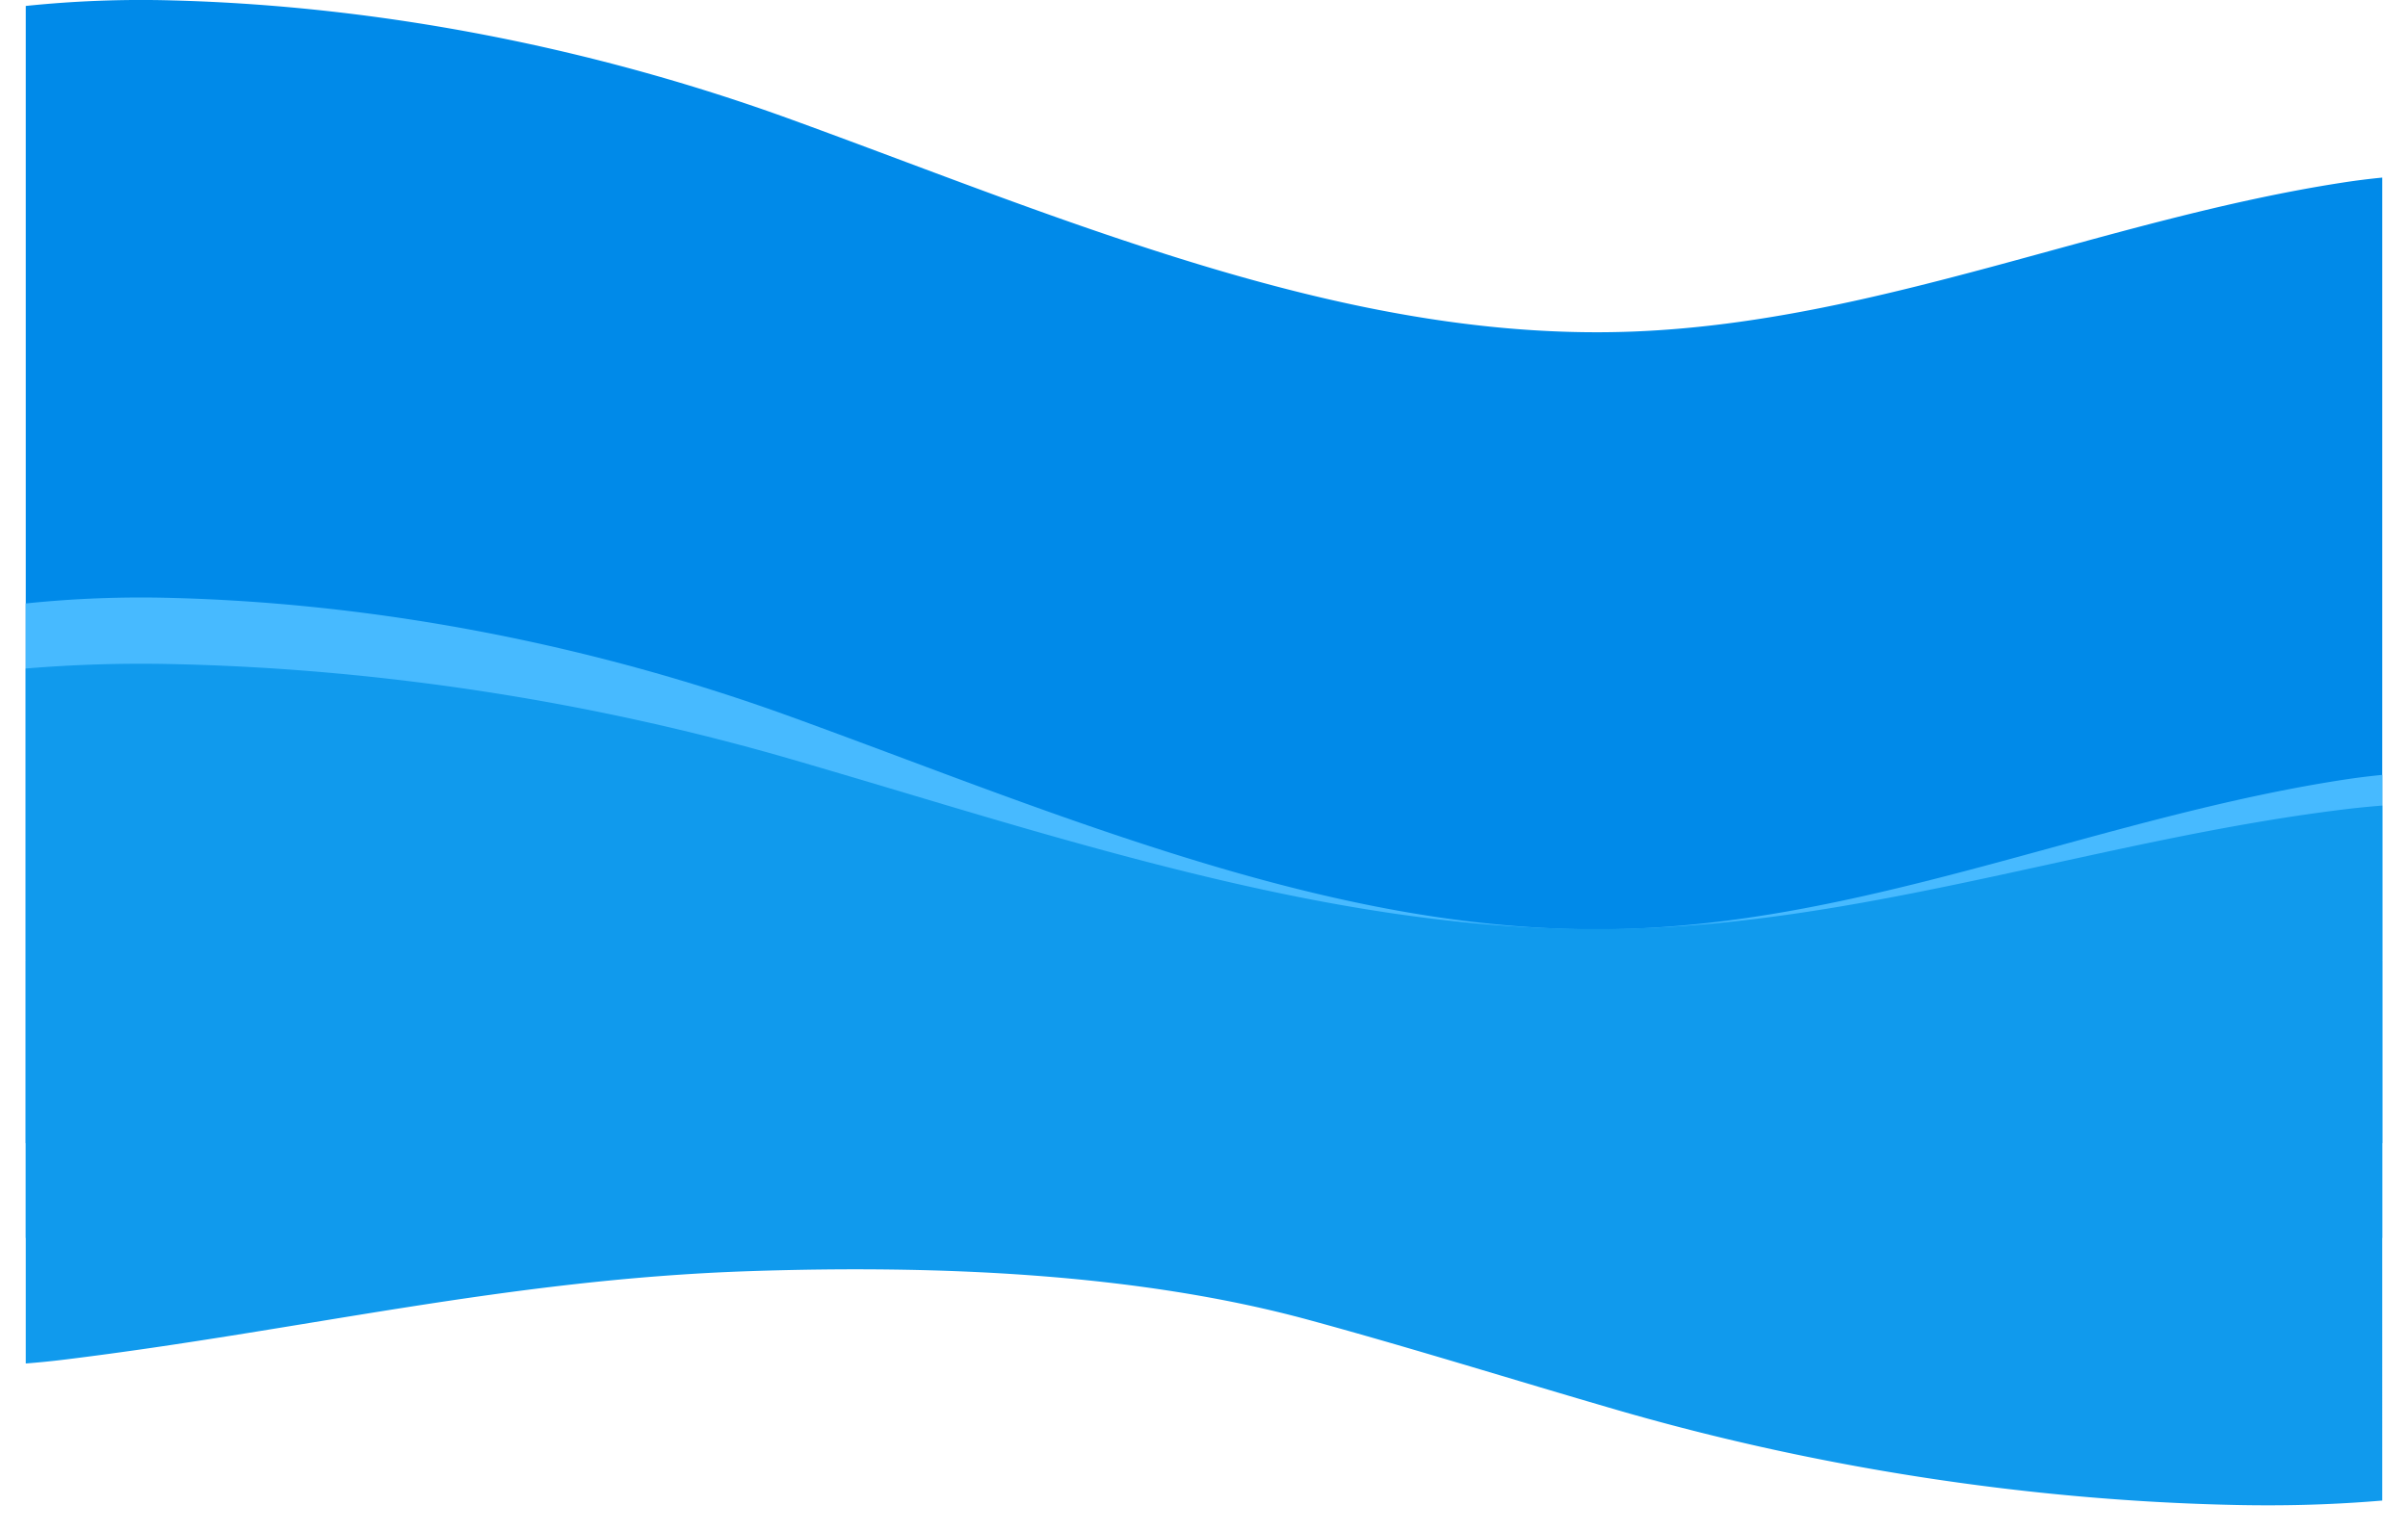 <svg xmlns="http://www.w3.org/2000/svg" xmlns:xlink="http://www.w3.org/1999/xlink" width="1962" height="1247.89" viewBox="0 0 1962 1247.89">
  <defs>
    <filter id="Union_18" x="12" y="478" width="1938" height="541.001" filterUnits="userSpaceOnUse">
      <feOffset dy="-10" input="SourceAlpha"/>
      <feGaussianBlur stdDeviation="3" result="blur"/>
      <feFlood flood-opacity="0.012"/>
      <feComposite operator="in" in2="blur"/>
      <feComposite in="SourceGraphic"/>
    </filter>
    <filter id="Union_19" x="0" y="520" width="1962" height="727.89" filterUnits="userSpaceOnUse">
      <feOffset dy="-10" input="SourceAlpha"/>
      <feGaussianBlur stdDeviation="7" result="blur-2"/>
      <feFlood flood-opacity="0.09"/>
      <feComposite operator="in" in2="blur-2"/>
      <feComposite in="SourceGraphic"/>
    </filter>
  </defs>
  <g id="Component_3_1" data-name="Component 3 – 1" transform="translate(21)">
    <path id="Union_17" data-name="Union 17" d="M15296,9179.657V8252.844a909.83,909.83,0,0,1,119.51-4.507c170.5,4.507,344.113,38.816,504.245,97.076,83.57,30.4,166.332,62.917,250.507,91.667,141.328,48.274,287.15,87.333,437.75,81.051,197.658-8.243,382.119-91.541,576.236-121.4q15.9-2.443,31.754-3.988v786.911Z" transform="translate(-15295.998 -8247.999)" fill="#008ae9"/>
    <g transform="matrix(1, 0, 0, 1, -21, 0)" filter="url(#Union_18)">
      <path id="Union_18-2" data-name="Union 18" d="M0,522V296H1920V522ZM0,295.89V4.841A909.6,909.6,0,0,1,119.511.341C290.01,4.838,463.625,39.11,623.754,97.3c83.573,30.371,166.332,62.843,250.51,91.562,141.327,48.215,287.149,87.229,437.747,80.954,197.657-8.233,382.119-91.436,576.24-121.255q15.892-2.441,31.749-3.982V295.89Z" transform="translate(21 497)" fill="#47baff"/>
    </g>
    <g transform="matrix(1, 0, 0, 1, -21, 0)" filter="url(#Union_19)">
      <path id="Union_19-2" data-name="Union 19" d="M1800.489,685.619c-170.5-3.6-344.113-31-504.243-77.522-83.573-24.281-166.332-50.243-250.509-73.2C904.409,496.345,740.6,490.018,590,495.034c-197.658,6.583-364.131,48.239-558.251,72.08Q15.857,569.066,0,570.3V3.871A1136.418,1136.418,0,0,1,119.511.273c170.5,3.6,344.114,31,504.243,77.522,83.573,24.281,166.332,50.243,250.51,73.2,141.327,38.549,287.149,69.74,437.747,64.724,197.657-6.583,382.119-73.1,576.24-96.944q15.892-1.952,31.749-3.183V682.021q-46.794,3.949-93.895,3.87Q1813.3,685.891,1800.489,685.619Z" transform="translate(21 551)" fill="#109aed"/>
    </g>
  </g>
</svg>

